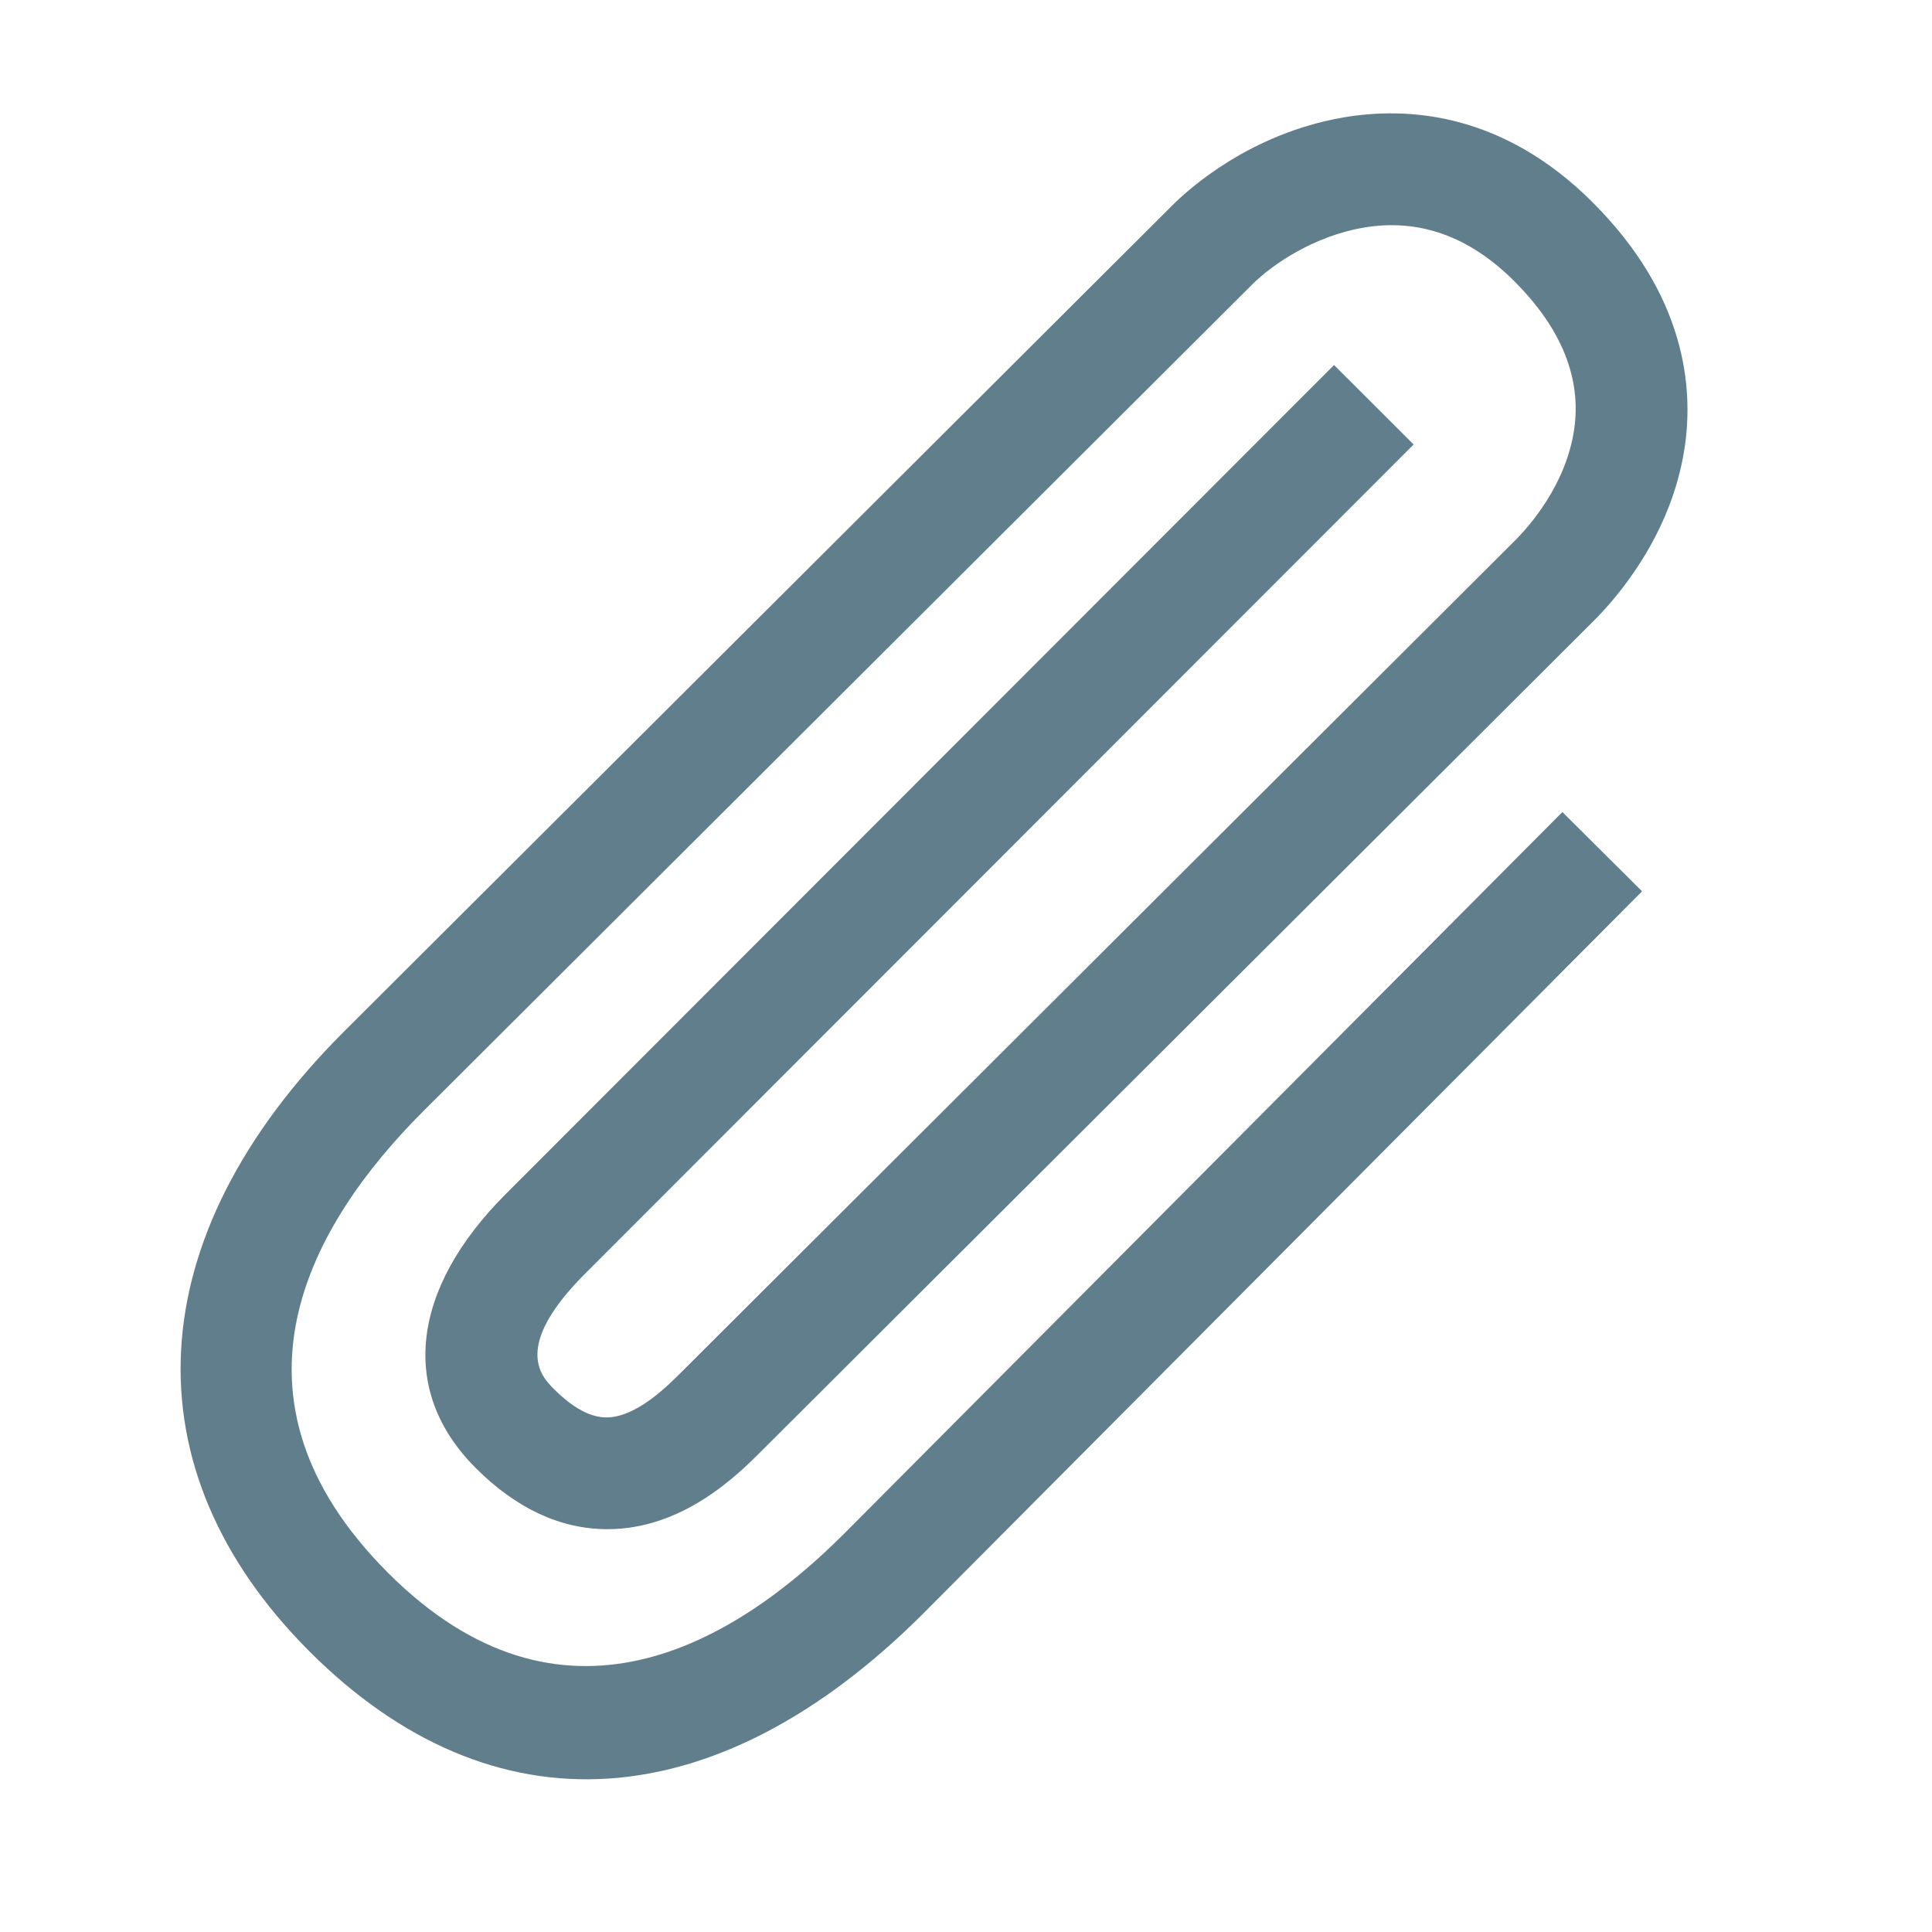 <svg width="32" height="32" viewBox="0 0 32 32" fill="none" xmlns="http://www.w3.org/2000/svg">
<path d="M5.127 27.354C2.093 24.319 2.302 20.485 5.686 17.097L19.419 3.4C19.692 3.127 20.705 2.212 22.247 1.946C23.308 1.763 24.886 1.859 26.381 3.353C26.383 3.355 26.383 3.356 26.384 3.357C27.913 4.886 28.054 6.407 27.903 7.414C27.686 8.862 26.783 9.897 26.405 10.275L12.614 24.032C12.225 24.421 11.312 25.335 10.049 25.328C9.277 25.324 8.548 24.983 7.879 24.315C7.878 24.313 7.876 24.311 7.875 24.31C6.614 23.049 6.8 21.356 8.373 19.781L22.096 6.046L23.414 7.362L9.69 21.097C8.49 22.299 8.96 22.791 9.172 23.004C9.175 23.006 9.177 23.008 9.181 23.012C9.488 23.319 9.776 23.475 10.039 23.477C10.534 23.48 11.05 22.963 11.298 22.715L25.089 8.957C25.339 8.708 25.936 8.028 26.072 7.119C26.199 6.27 25.866 5.442 25.082 4.658C25.081 4.657 25.08 4.656 25.079 4.656L25.079 4.655C24.334 3.91 23.494 3.613 22.582 3.771C21.777 3.909 21.084 4.367 20.735 4.717L7.002 18.414C5.131 20.287 3.511 23.134 6.428 26.052C9.281 28.905 12.111 27.273 13.983 25.401L25.878 13.45L27.198 14.763L15.301 26.716C11.866 30.152 8.158 30.384 5.127 27.354Z" fill="#617E8C"/>
</svg>
